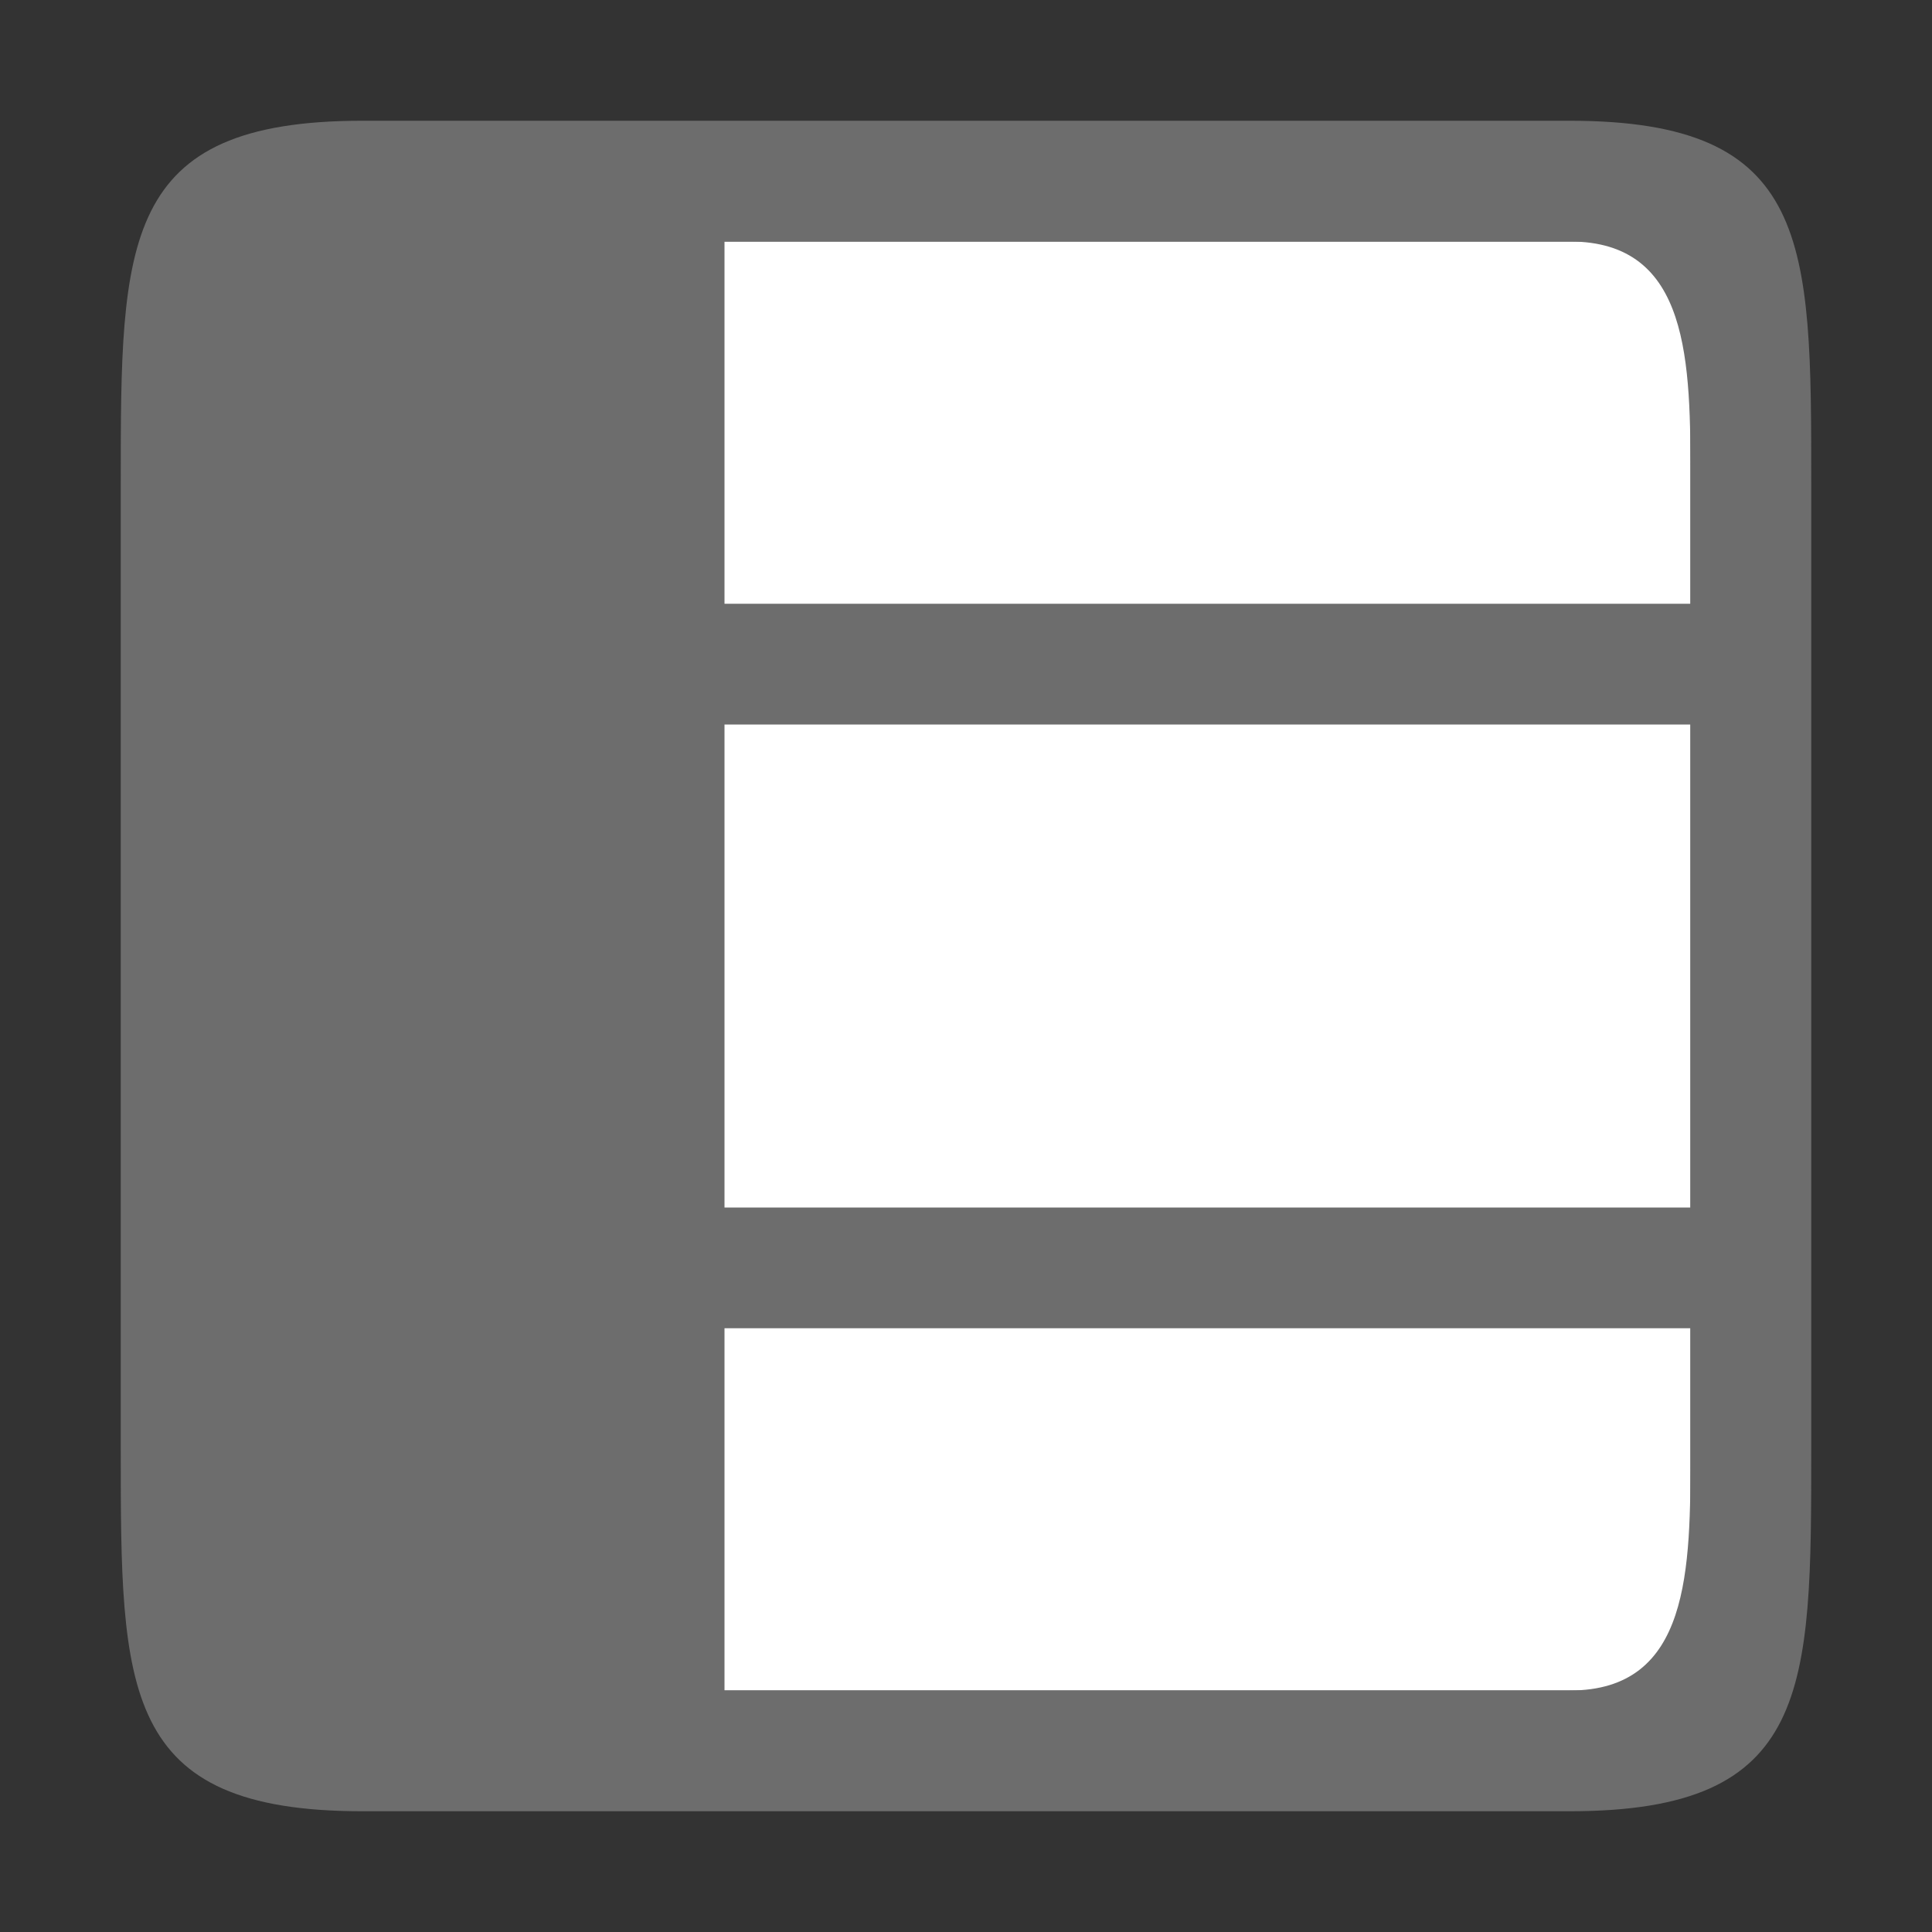 <svg xmlns="http://www.w3.org/2000/svg" viewBox="0 0 16 16"><rect x="0" y="0" width="16" height="16" fill="#333333" stroke="none"/>/&gt;<path fill="#fff" d="M2 14V2h12v12z"/><path d="M3 1C1 1 1 2 1 4v8c0 2 0 3 2 3h10c2 0 2-1 2-3V4c0-2 0-3-2-3H3zm3 1h7c1 0 1 1 1 2v1H6V2zm0 4h8v4H6V6zm0 5h8v1c0 1 0 2-1 2H6v-3z" fill="#6d6d6d"/></svg>